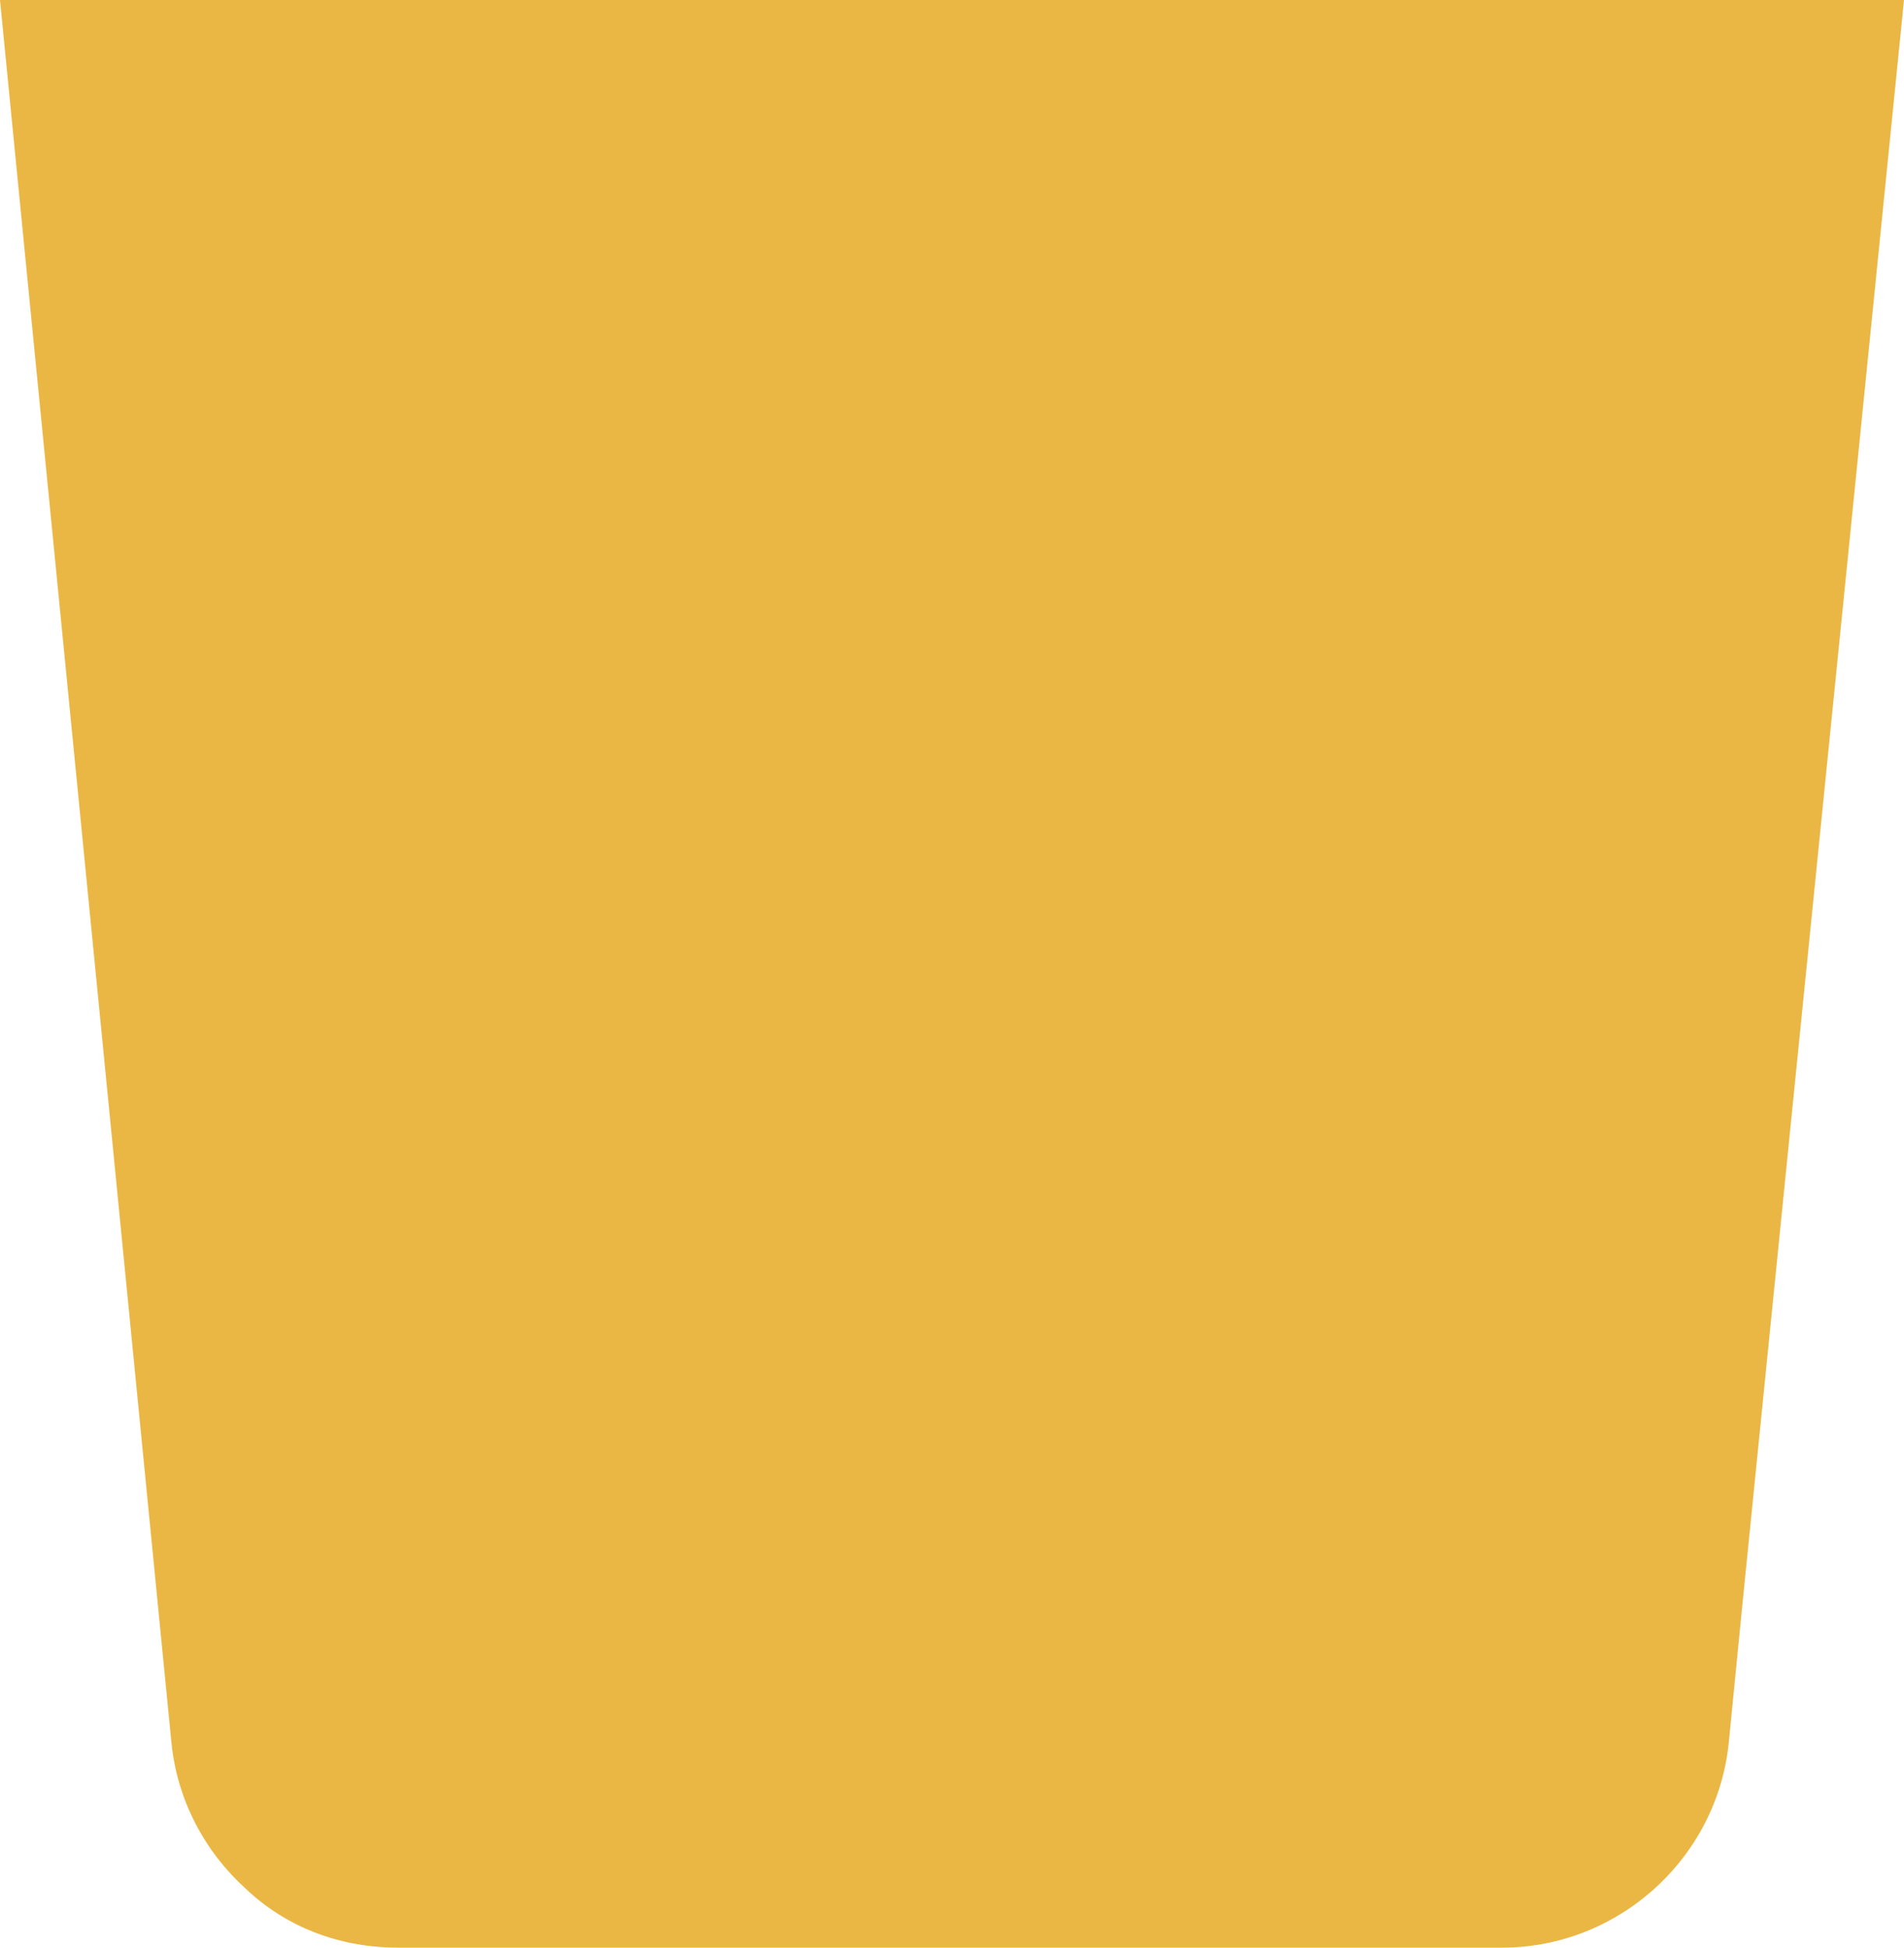 <?xml version="1.0" encoding="utf-8"?>
<!-- Generator: Adobe Illustrator 18.1.1, SVG Export Plug-In . SVG Version: 6.00 Build 0)  -->
<svg version="1.1" id="Ebene_1" xmlns="http://www.w3.org/2000/svg" xmlns:xlink="http://www.w3.org/1999/xlink" x="0px" y="0px"
	 viewBox="0 0 100 102.3" enable-background="new 0 0 100 102.3" xml:space="preserve">
<path fill="#EAB744" d="M100,0L0,0l9,91.5c0.3,3.1,1.8,5.8,3.9,7.7c2.1,2,4.9,3.1,8,3.1h58c6.1,0,11.3-4.7,11.9-10.8l0.7-7.1L100,0z
	"/>
</svg>
